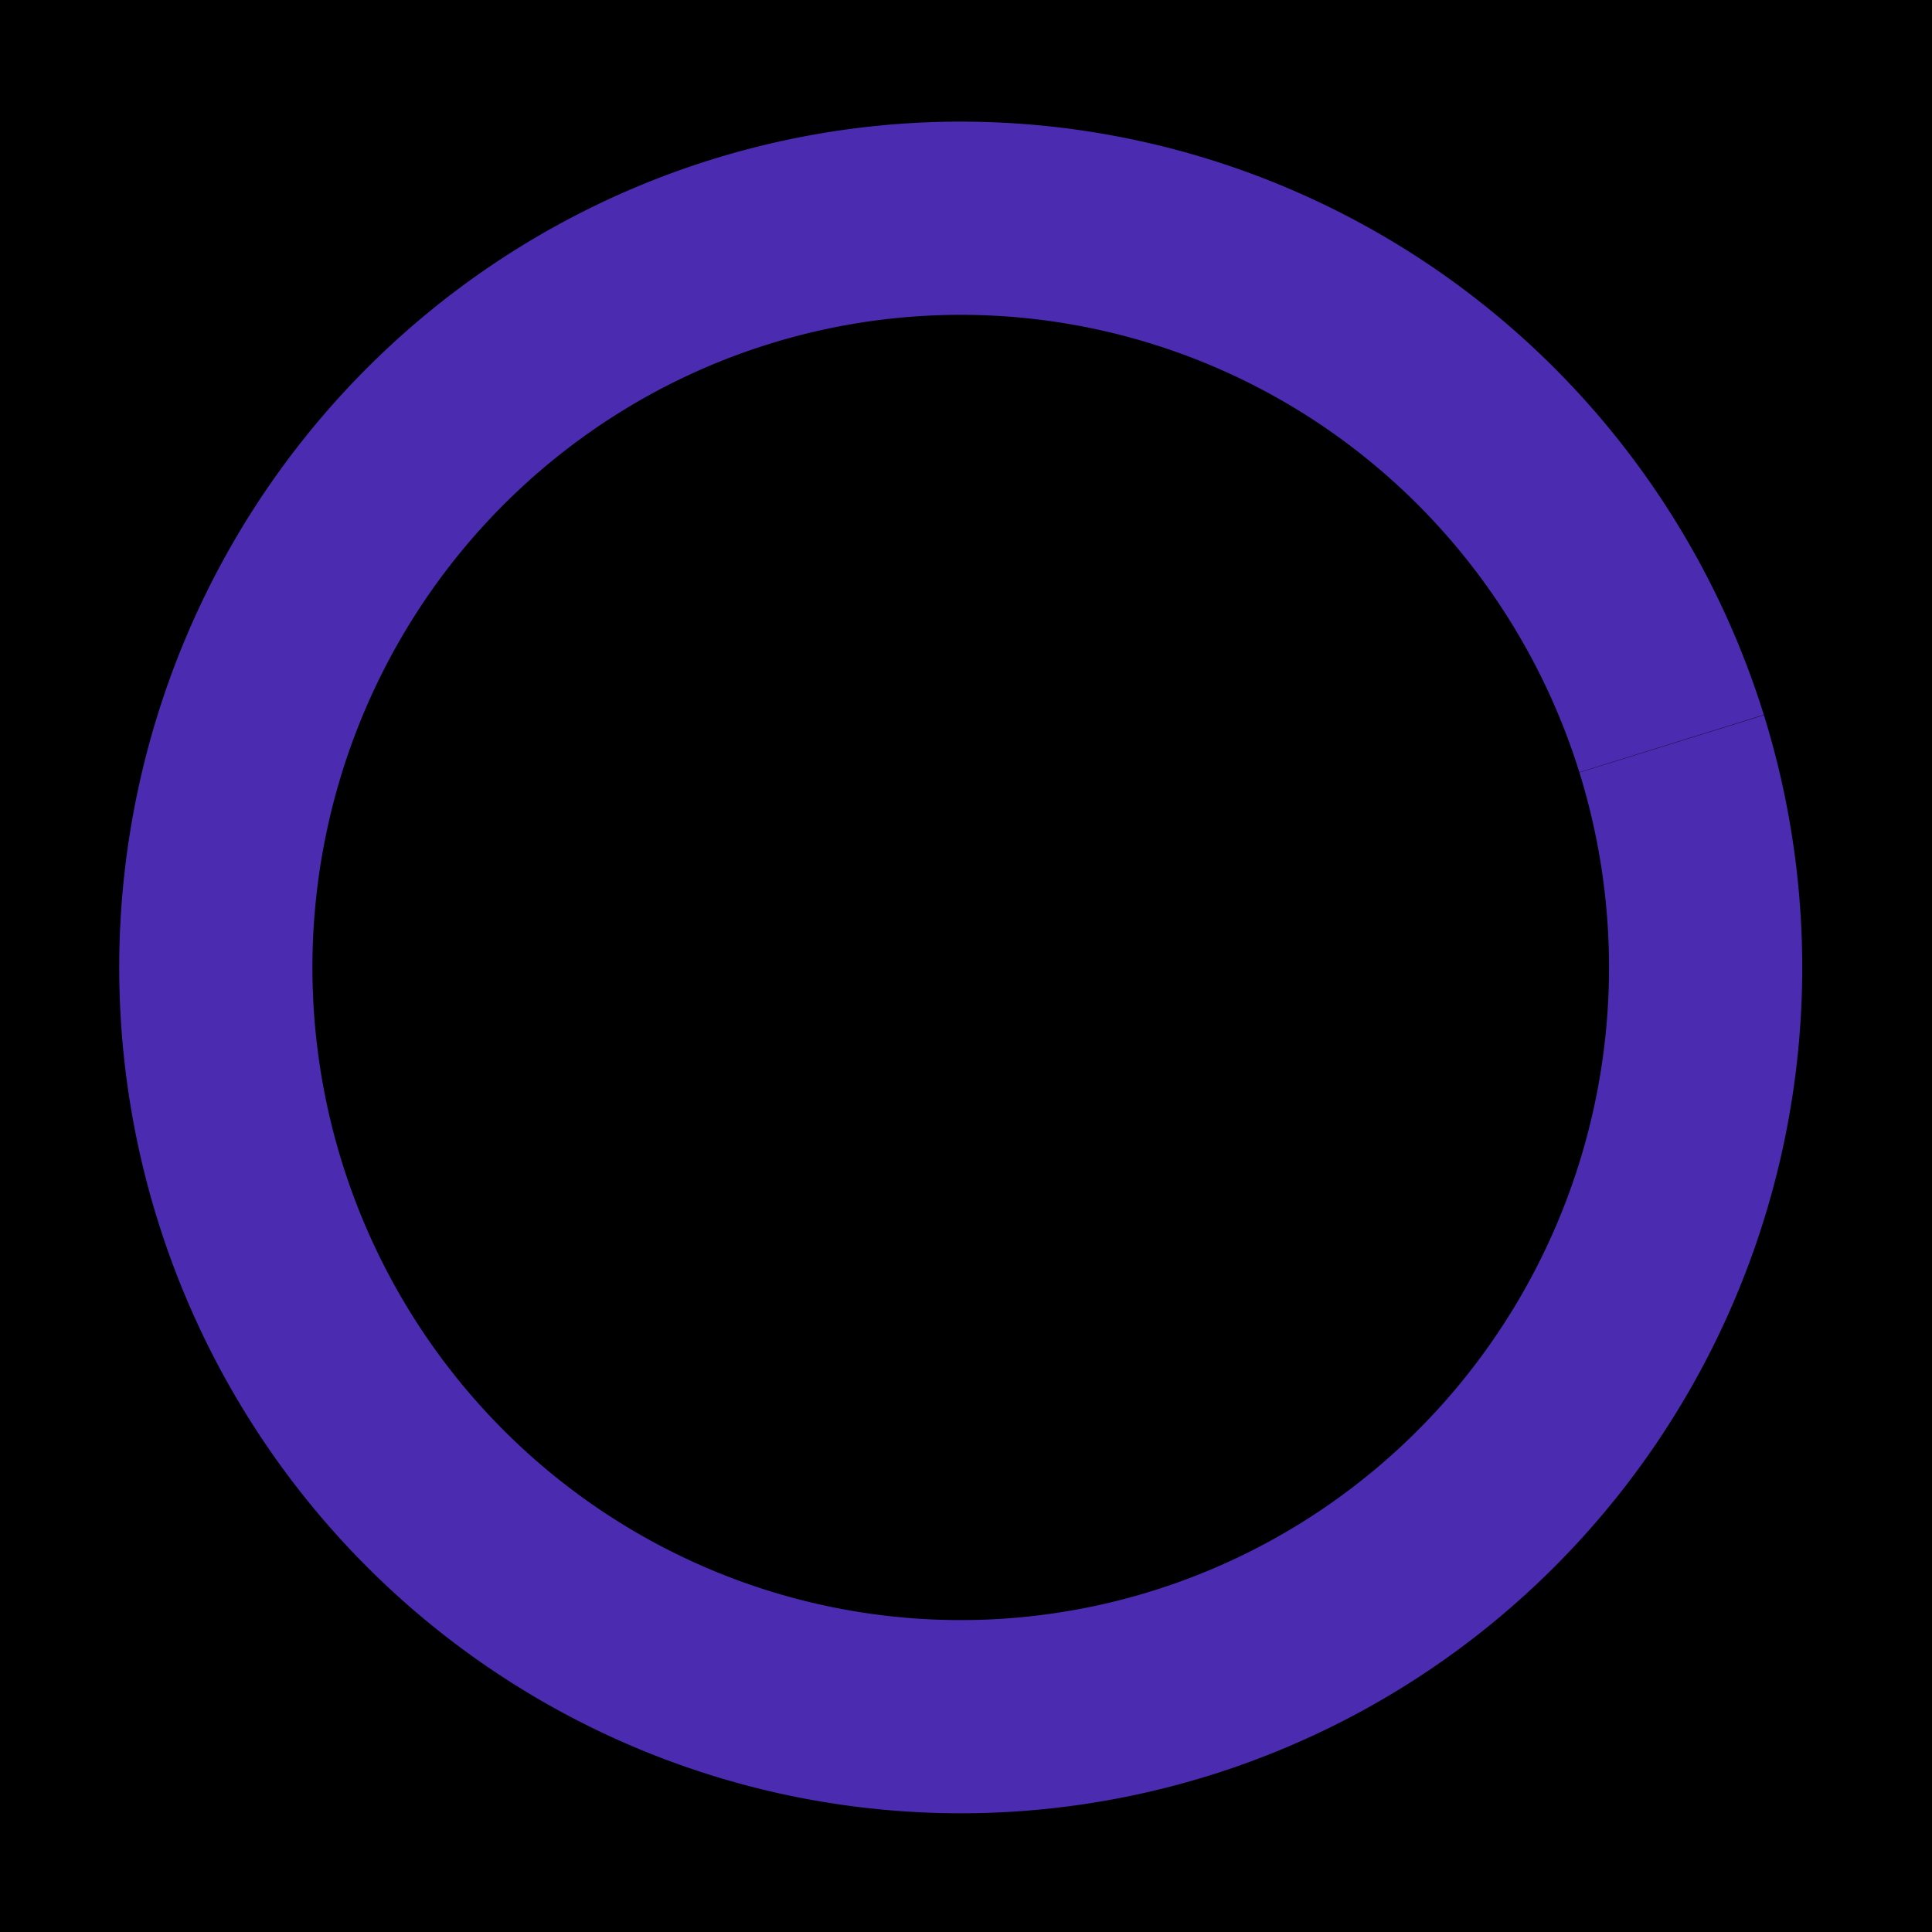<?xml version="1.0" encoding="UTF-8" standalone="no"?>
<!-- Created with Inkscape (http://www.inkscape.org/) -->

<svg
   width="100"
   height="100"
   viewBox="0 0 100 100"
   version="1.1"
   id="svg5"
   inkscape:version="1.2 (dc2aeda, 2022-05-15)"
   sodipodi:docname="teleporter3.svg"
   xmlns:inkscape="http://www.inkscape.org/namespaces/inkscape"
   xmlns:sodipodi="http://sodipodi.sourceforge.net/DTD/sodipodi-0.dtd"
   xmlns="http://www.w3.org/2000/svg"
   xmlns:svg="http://www.w3.org/2000/svg">
  <sodipodi:namedview
     id="namedview7"
     pagecolor="#ffffff"
     bordercolor="#000000"
     borderopacity="0.25"
     inkscape:showpageshadow="2"
     inkscape:pageopacity="0.0"
     inkscape:pagecheckerboard="0"
     inkscape:deskcolor="#d1d1d1"
     inkscape:document-units="px"
     showgrid="true"
     inkscape:zoom="5.5731762"
     inkscape:cx="-23.864309"
     inkscape:cy="49.792074"
     inkscape:window-width="1920"
     inkscape:window-height="1016"
     inkscape:window-x="0"
     inkscape:window-y="0"
     inkscape:window-maximized="1"
     inkscape:current-layer="layer1">
    <inkscape:grid
       type="xygrid"
       id="grid9" />
  </sodipodi:namedview>
  <defs
     id="defs2" />
  <g
     inkscape:label="Layer 1"
     inkscape:groupmode="layer"
     id="layer1">
    <rect
       style="fill:#000000;fill-opacity:0;stroke:none;stroke-width:10;stroke-opacity:0.975"
       id="rect65"
       width="39.528"
       height="31.294"
       x="27.198"
       y="22.866" />
    <rect
       style="fill:#000000;fill-opacity:1;stroke:none;stroke-width:10.711;stroke-opacity:0.975"
       id="rect3763"
       width="108.05"
       height="106.308"
       x="-3.591"
       y="-2.568" />
  </g>
  <g
     inkscape:groupmode="layer"
     id="layer2"
     inkscape:label="Layer 2">
    <path
       style="fill:#000000;fill-opacity:0;stroke:#4b2bb0;stroke-width:10;stroke-opacity:1;stroke-dasharray:none"
       id="path4413"
       sodipodi:type="arc"
       sodipodi:cx="49.727234"
       sodipodi:cy="50.075581"
       sodipodi:rx="38.555939"
       sodipodi:ry="38.779533"
       sodipodi:start="5.9800505"
       sodipodi:end="5.9796884"
       sodipodi:open="true"
       sodipodi:arc-type="arc"
       d="M 86.525,38.499 A 38.556,38.78 0 0 1 61.24,87.086 38.556,38.78 0 0 1 12.931,61.658 38.556,38.78 0 0 1 38.208,13.067 38.556,38.78 0 0 1 86.521,38.486" />
  </g>
</svg>
